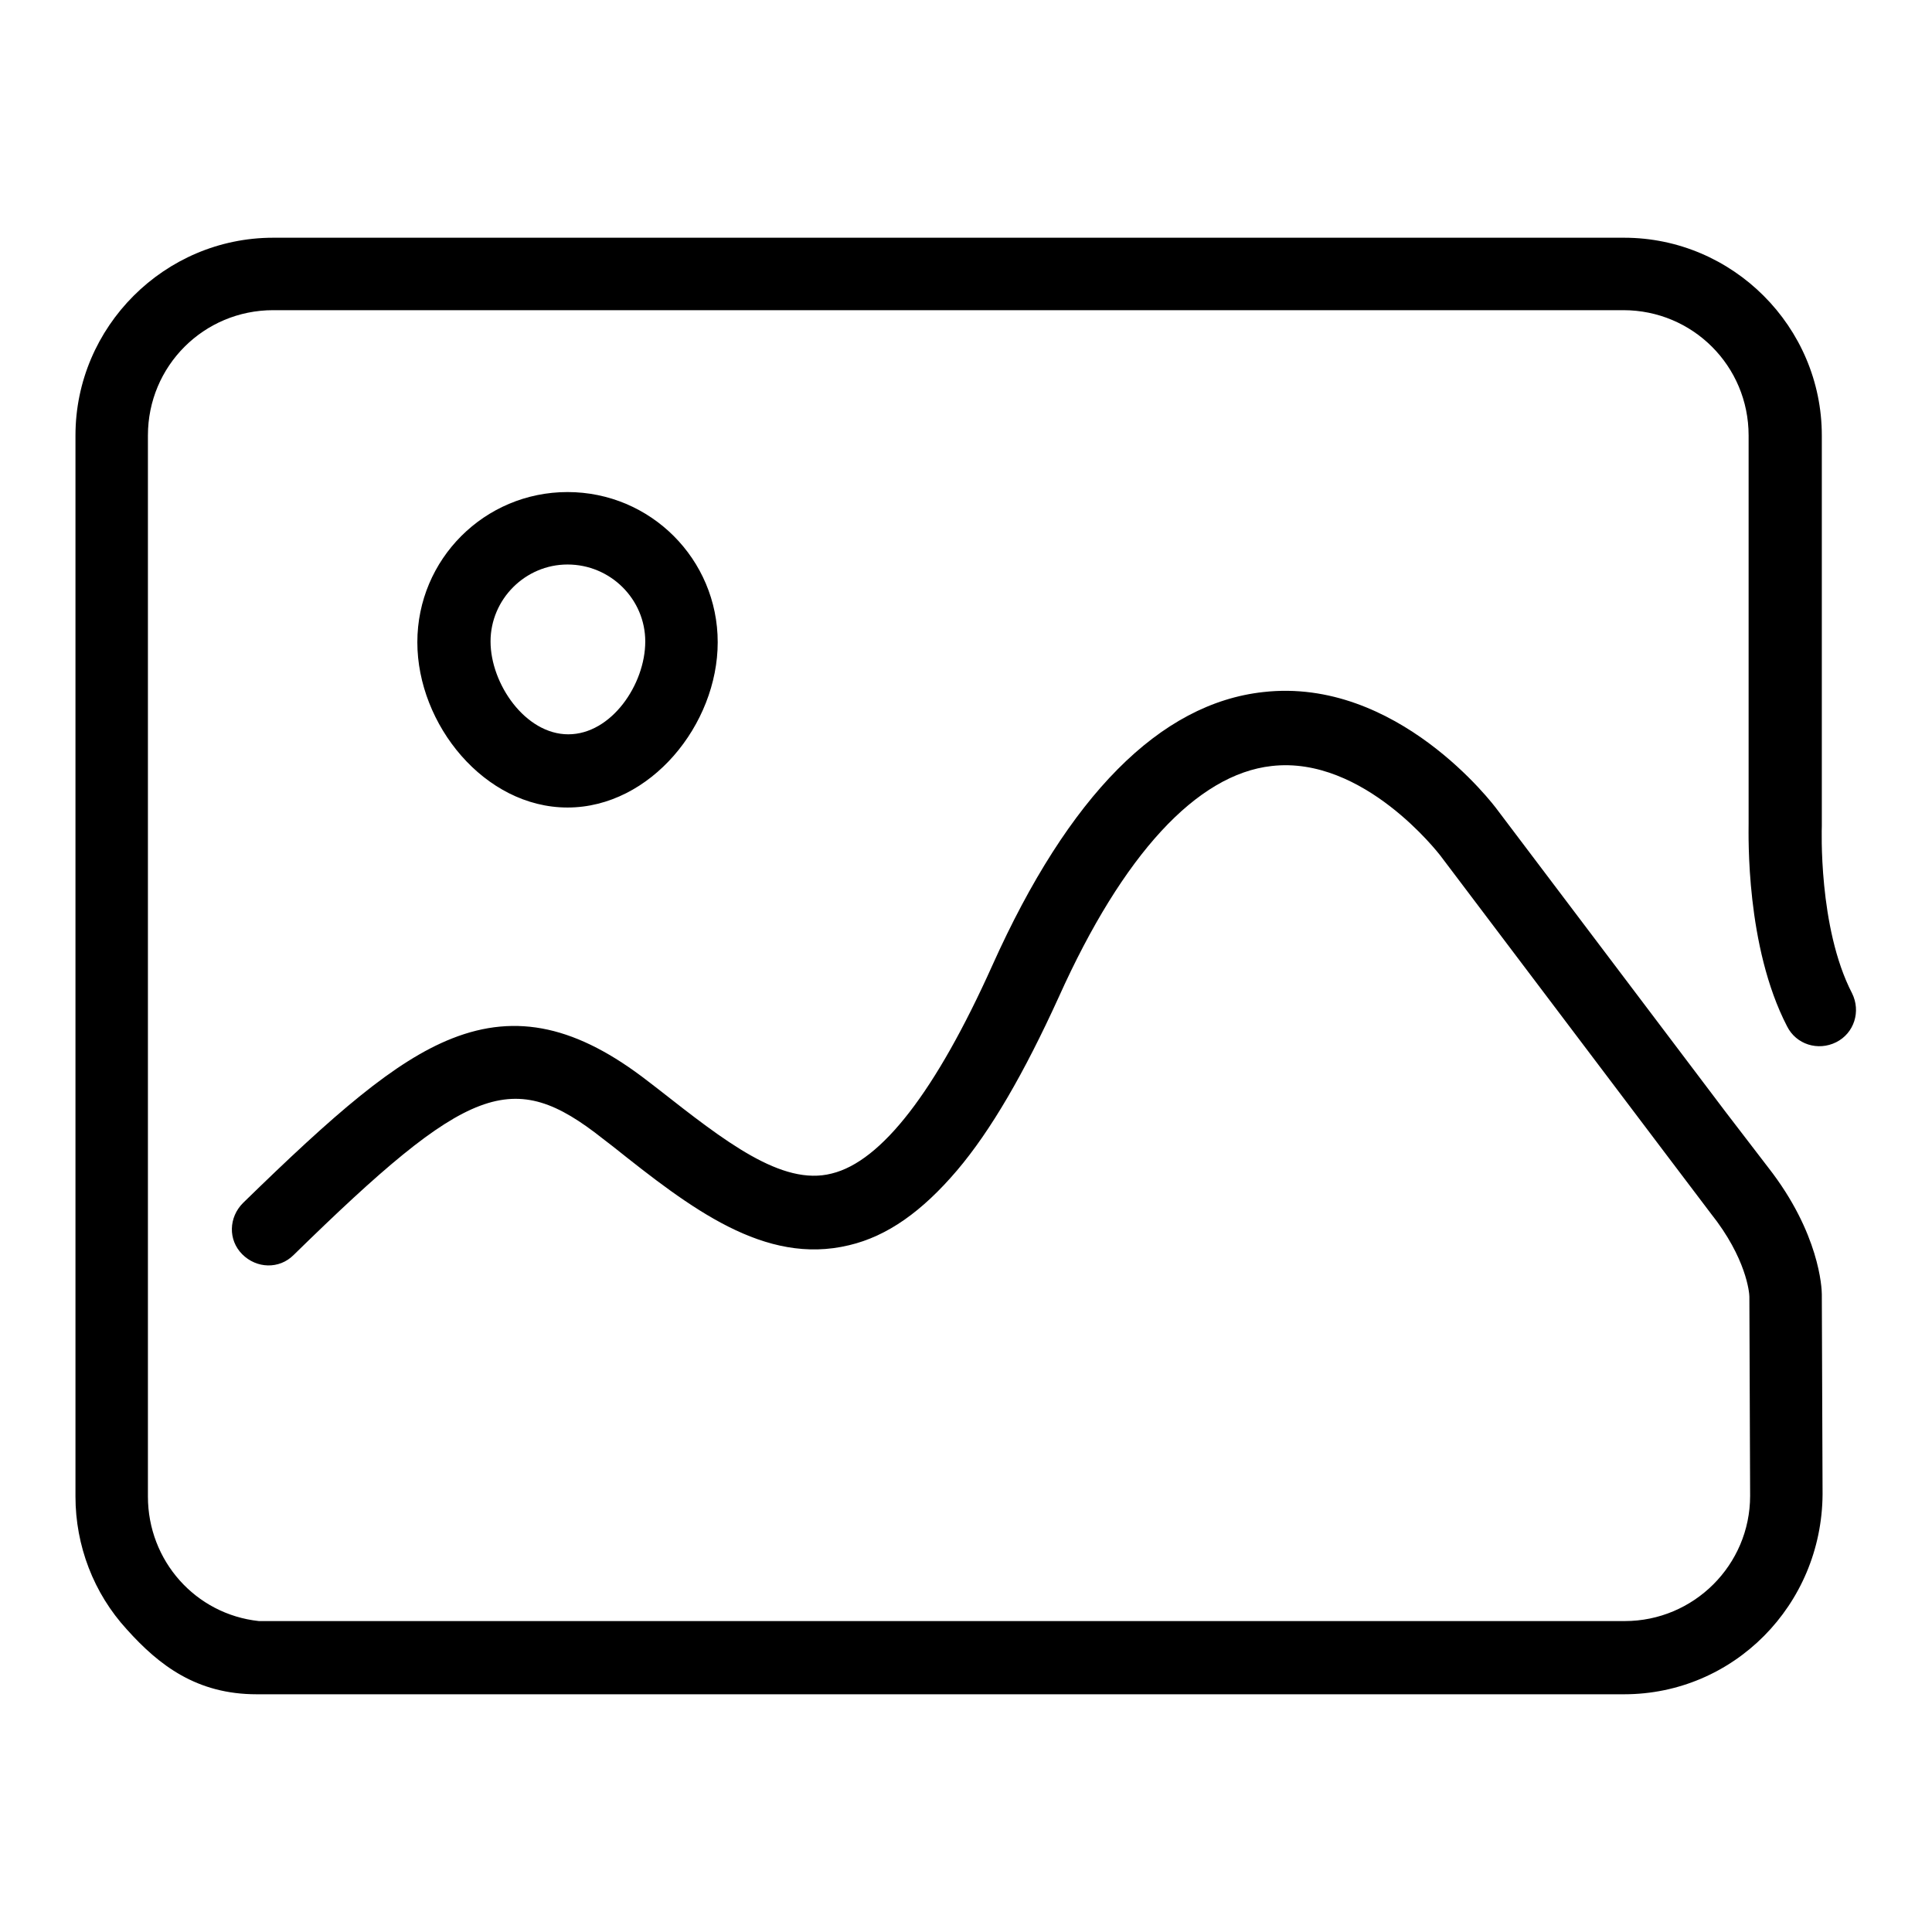 <?xml version="1.0" encoding="utf-8"?>
<!-- Svg Vector Icons : http://www.onlinewebfonts.com/icon -->
<!DOCTYPE svg PUBLIC "-//W3C//DTD SVG 1.1//EN" "http://www.w3.org/Graphics/SVG/1.1/DTD/svg11.dtd">
<svg version="1.1" xmlns="http://www.w3.org/2000/svg" xmlns:xlink="http://www.w3.org/1999/xlink" x="0px" y="0px" viewBox="0 0 256 256" enable-background="new 0 0 256 256" xml:space="preserve">
<g><g><path fill="#000000" d="M215.2,224.5h-127c0,0-40.7,0-54.2,0c-7.9,0-12.9-3.8-17.2-8.6c-4.4-4.8-6.8-11.1-6.8-17.6V57.7c0-14.4,11.8-26.2,26.2-26.2h179c14.4,0,26.2,11.8,26.2,26.2v51.6c0,0.1,0,0.1,0,0.2c0,0.1-0.5,13.4,4,22.1c1.2,2.4,0.3,5.3-2.1,6.5c-2.4,1.2-5.3,0.3-6.5-2.1c-5.5-10.6-5.1-25.3-5.1-26.9V57.7c0-9.2-7.4-16.6-16.6-16.6H36.2c-9.2,0-16.6,7.4-16.6,16.6v140.6c0,8.5,6.3,15.6,14.7,16.5l54,0h127c9.1,0,16.6-7.4,16.6-16.6l-0.1-26.4c0-0.5-0.4-5.1-5.1-11c0,0,0,0,0,0l-5.6-7.4l-30.3-40.1c-0.1-0.1-10.1-13.2-22.3-11.8c-9.9,1.1-19.7,11.7-28.2,30.6c-4.6,10.1-9,17.7-13.5,23c-4.6,5.4-9.2,8.7-14.3,9.9c-11.2,2.7-21-4.9-31.3-13.1l-1.3-1c-12-9.5-17.8-7.3-41,15.4c-1.9,1.9-4.9,1.8-6.8-0.1c-1.9-1.9-1.8-4.9,0.1-6.8c12.1-11.8,20.1-18.8,27.7-21.8c8.6-3.4,16.6-1.6,26,5.7l1.3,1c8.8,6.9,16.4,12.9,23,11.2c6.6-1.6,13.8-10.9,21.3-27.6c10.1-22.5,22.2-34.7,35.9-36.2c17.7-2,30.5,14.9,31,15.6l30.3,40.1l5.6,7.3c6.8,8.7,7.1,16,7.1,16.8v0l0.1,26.5C241.4,212.7,229.7,224.5,215.2,224.5z M75.2,107c-11,0-19.9-11-19.9-21.9c0-11,8.9-19.9,19.9-19.9c11,0,19.9,8.9,19.9,19.9C95.1,96,86.2,107,75.2,107z M75.2,74.8C69.6,74.8,65,79.4,65,85c0,5.6,4.6,12.3,10.3,12.3S85.5,90.7,85.5,85C85.5,79.4,80.9,74.8,75.2,74.8z"/></g></g>
</svg>
